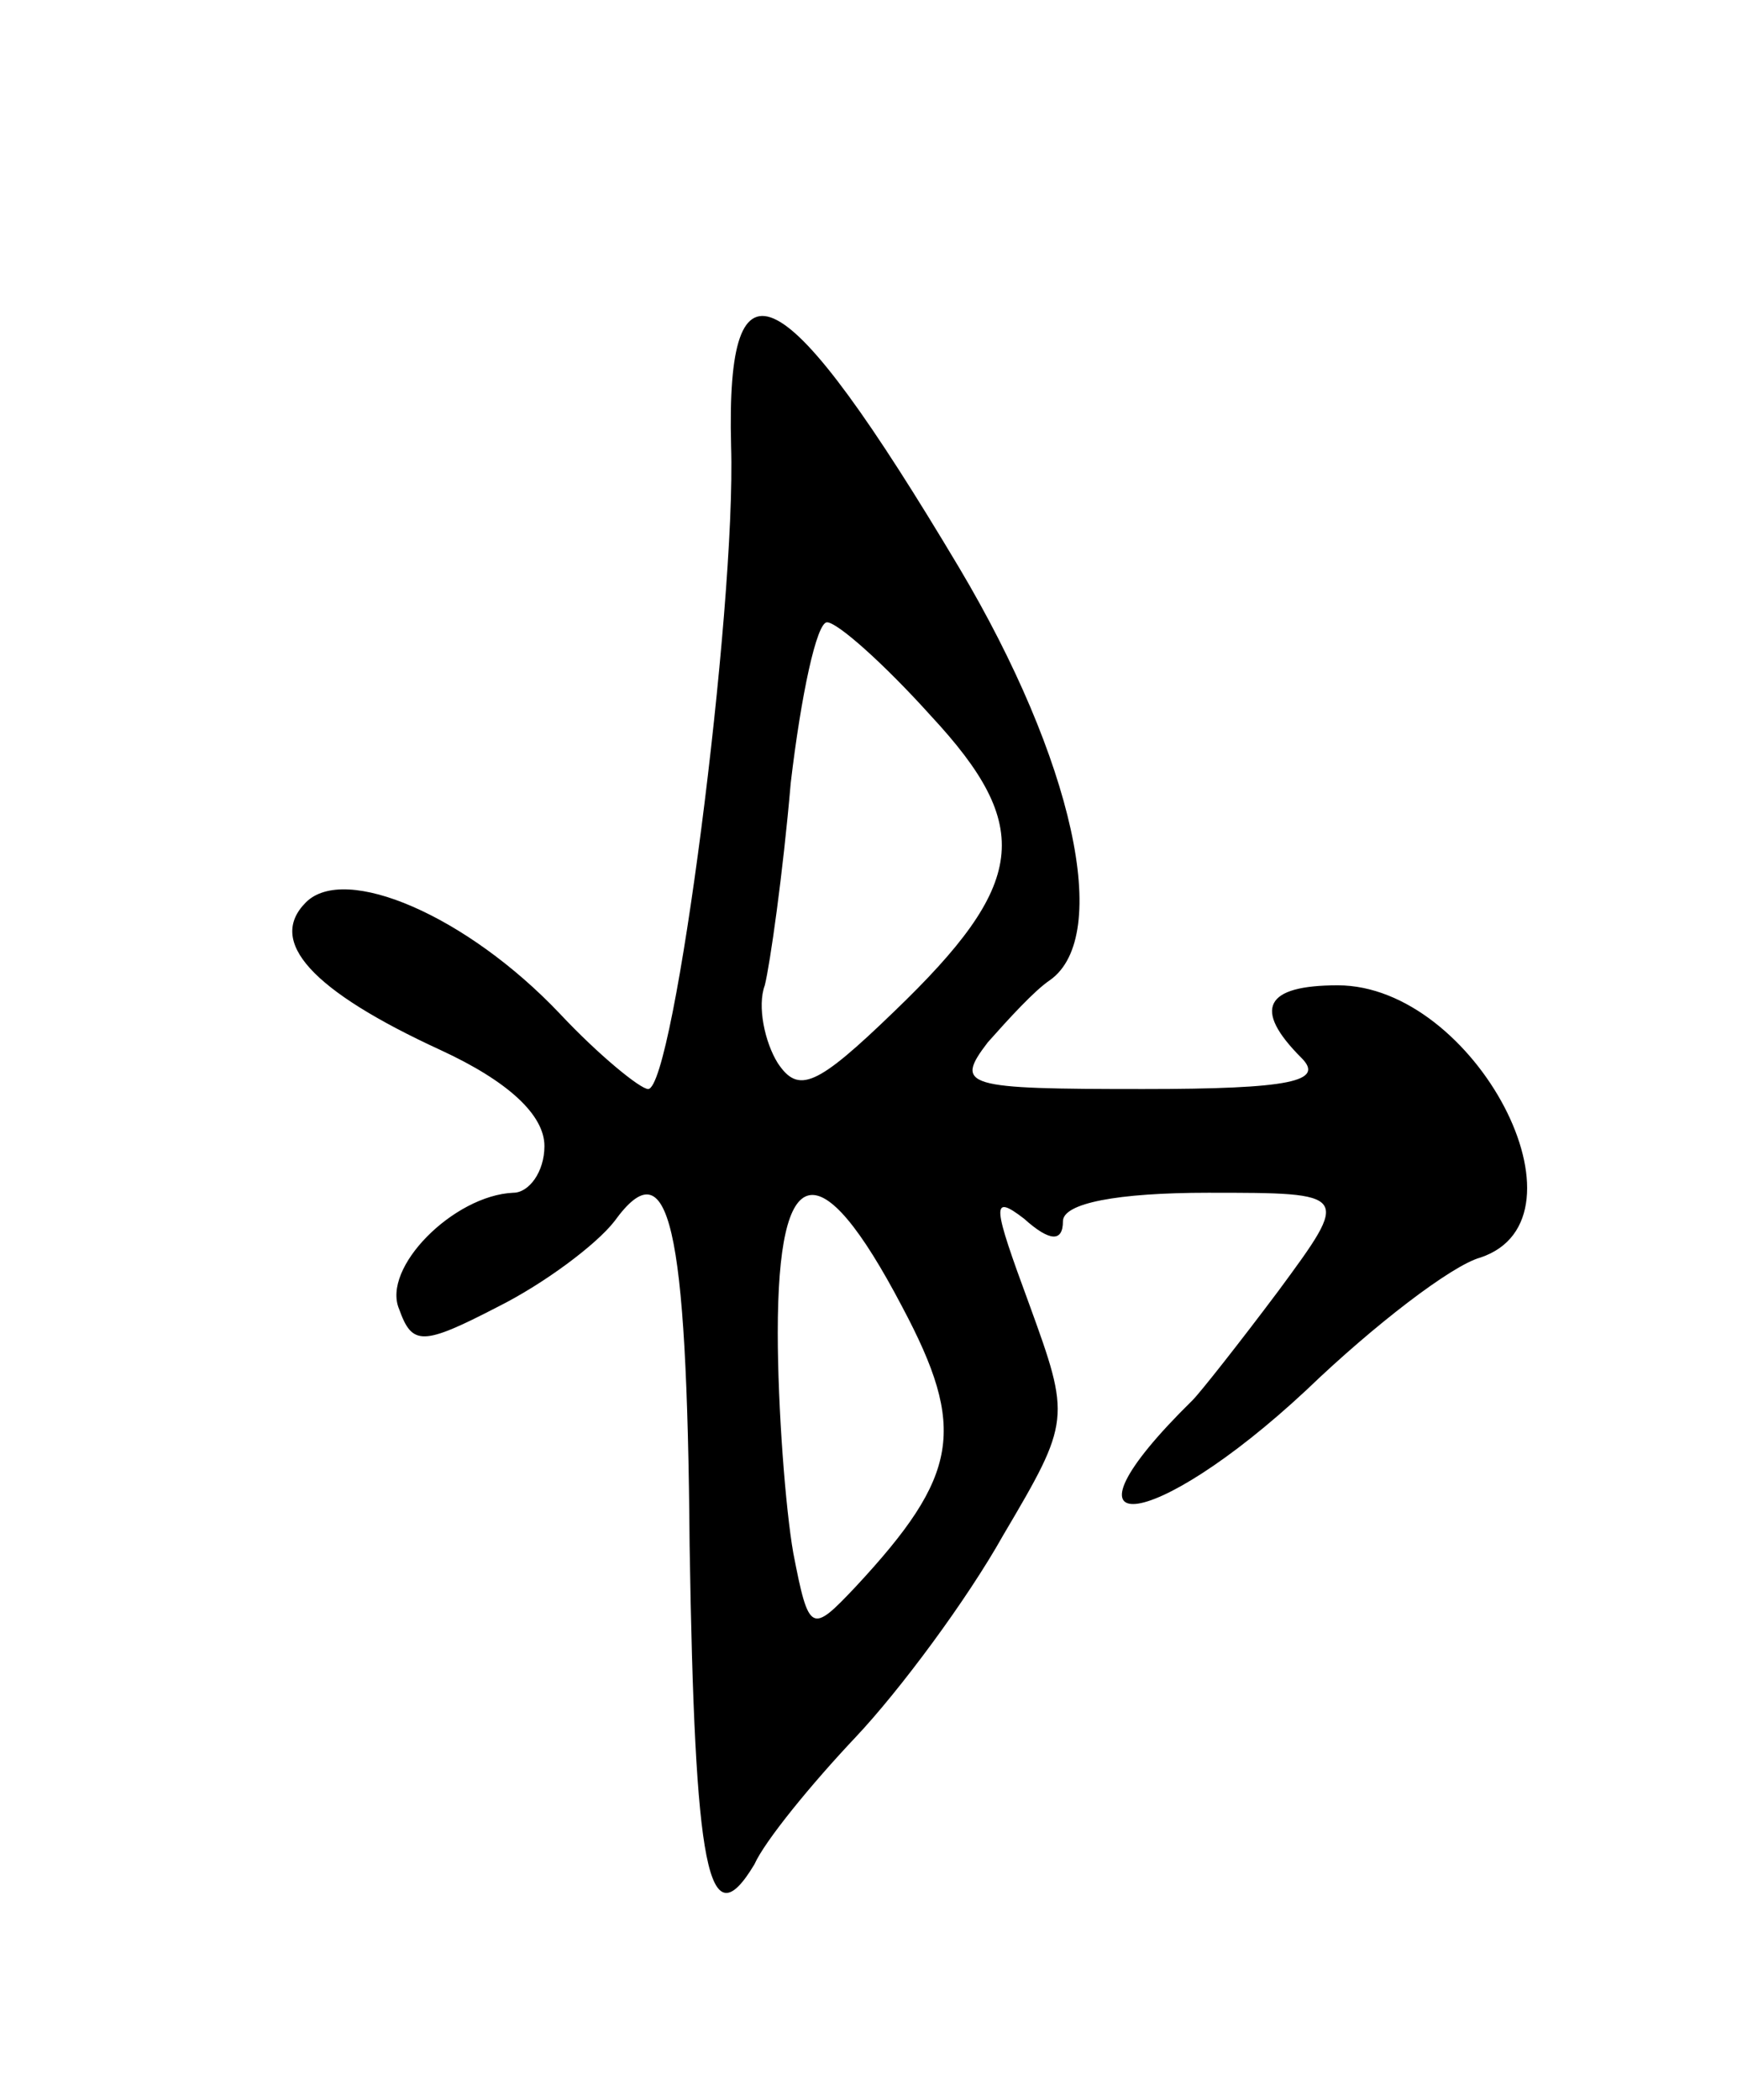 <svg version="1.0" xmlns="http://www.w3.org/2000/svg"
 width="67pt" height="81pt" viewBox="0 0 67 81"
 preserveAspectRatio="xMidYMid meet">
<g transform="translate(0,81) scale(0.1,-0.1)"
fill="#000000" stroke="none">
<path d="M282 638 c2 -63 -22 -248 -32 -248 -3 0 -19 13 -34 29 -36 38 -83 58
-98 43 -15 -15 2 -34 52 -57 26 -12 40 -25 40 -37 0 -10 -6 -18 -12 -18 -23
-1 -51 -29 -44 -45 5 -14 9 -14 38 1 18 9 38 24 45 33 21 29 28 0 29 -125 2
-125 7 -153 25 -123 4 9 22 31 39 49 17 18 43 53 57 78 26 44 26 45 10 89 -14
38 -15 43 -2 33 10 -9 15 -9 15 -1 0 7 21 11 56 11 55 0 55 0 27 -38 -15 -20
-30 -39 -33 -42 -57 -56 -16 -52 44 4 26 25 56 48 67 51 45 15 -2 105 -55 105
-28 0 -33 -9 -14 -28 9 -9 -4 -12 -61 -12 -69 0 -73 1 -60 18 8 9 18 20 24 24
24 17 9 85 -35 159 -68 114 -90 125 -88 47z m77 -104 c40 -43 37 -65 -14 -114
-30 -29 -37 -32 -45 -20 -5 8 -8 22 -5 30 2 8 7 43 10 78 4 34 10 62 14 62 4
0 22 -16 40 -36z m-11 -228 c25 -47 22 -65 -18 -108 -17 -18 -18 -18 -24 13
-3 17 -6 56 -6 85 0 67 16 71 48 10z"/>
</g>
</svg>
